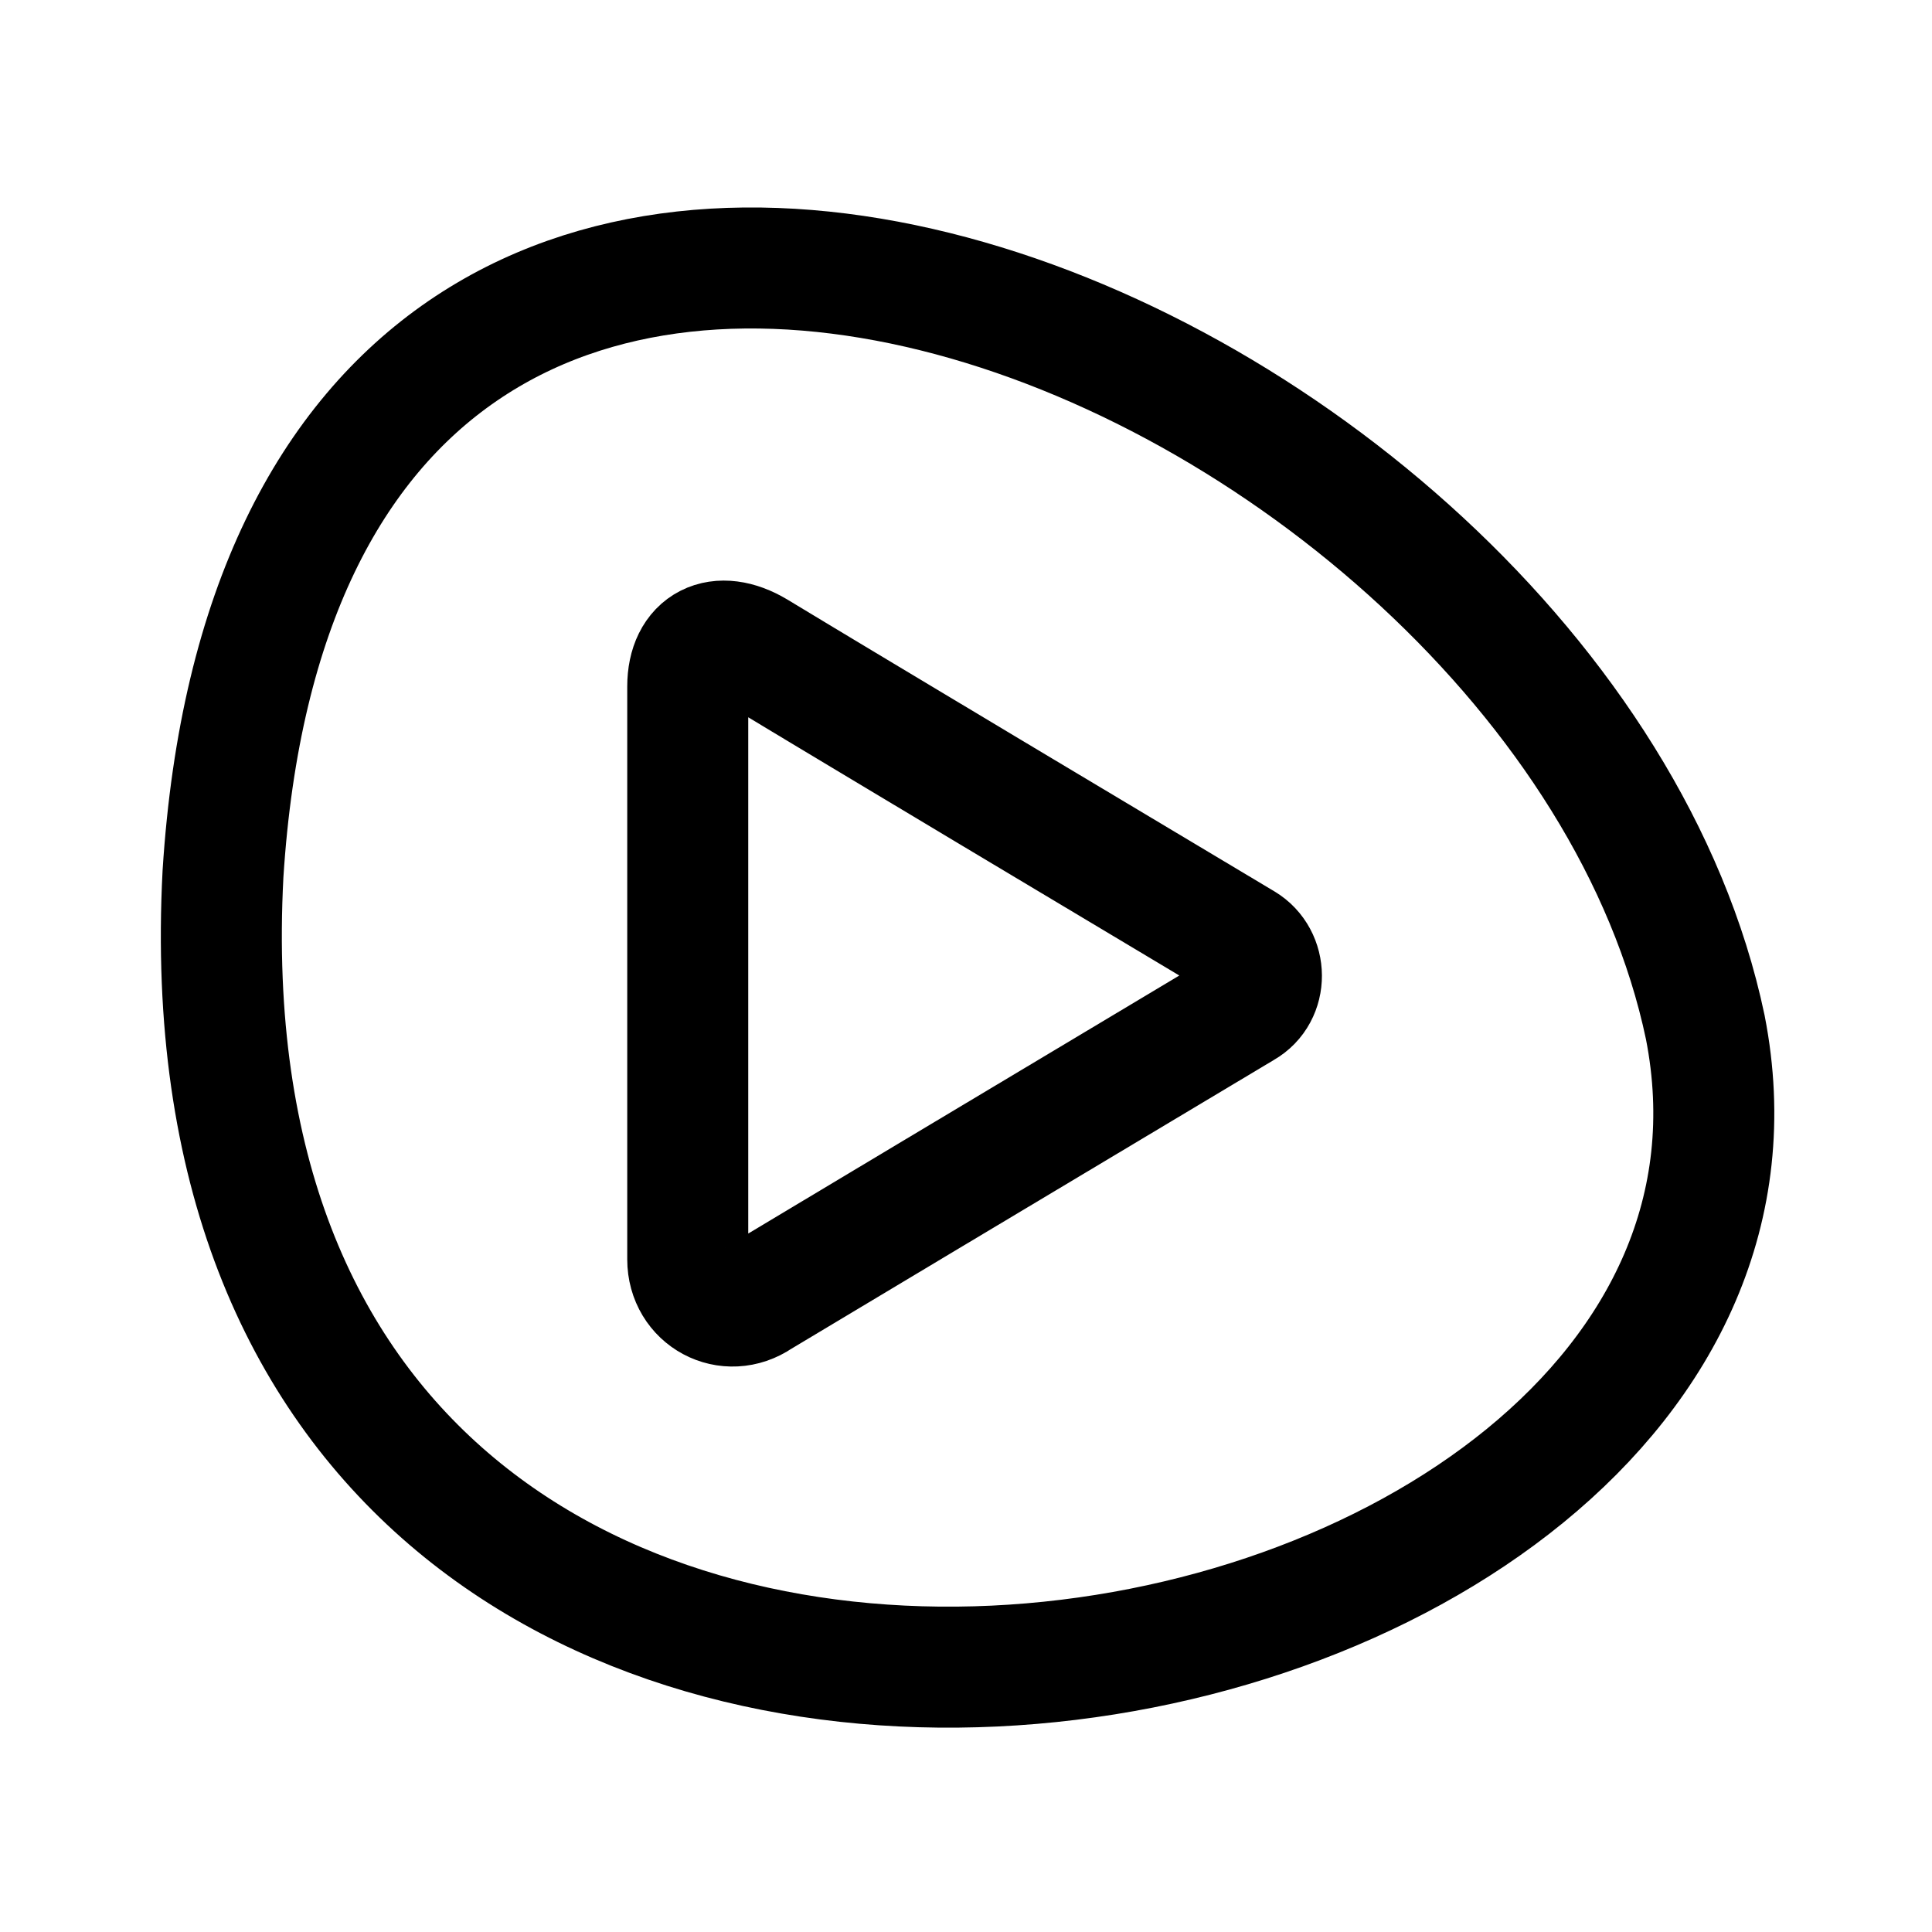 <?xml version="1.0" encoding="UTF-8" standalone="no"?>
<svg
   id="vector"
   width="192"
   height="192"
   viewBox="0 0 192 192"
   version="1.1"
   xmlns="http://www.w3.org/2000/svg"
   xmlns:svg="http://www.w3.org/2000/svg">
  <defs
     id="defs3" />
  <g
     id="g_0"
     style="fill:none;stroke:#000000;stroke-width:58.376;stroke-linecap:round;stroke-linejoin:round;stroke-dasharray:none;stroke-opacity:1"
     transform="matrix(0.206,0,0,0.206,21.997,26.631)">
    <path
       fill="@7F080006"
       d="M 0.79,292.38 C -28.88,862.56 784.55,716.48 715.88,366.3 645.89,33.04 33.38,-222.17 0.79,292.38 Z"
       fill-rule="1"
       id="path1"
       style="fill:none;stroke:#000000;stroke-width:58.376;stroke-linecap:round;stroke-linejoin:round;stroke-dasharray:none;stroke-opacity:1" />
    <g
       id="g3"
       style="fill:none;stroke:#000000;stroke-width:58.376;stroke-linecap:round;stroke-linejoin:round;stroke-dasharray:none;stroke-opacity:1">
      <path
         fill="#FFFFFFFF"
         d="M 259.46,496.68 C 244.35,507.04 225,496.68 225,478.25 V 201.94 c 0,-20.4 14.92,-27.79 33,-16.98 49.5,29.99 190.3,114.11 235.03,140.83 11.49,6.89 11.78,24.37 -0.01,31.09 -124.41,74.42 -202.27,121.01 -233.56,139.8 z"
         id="path2"
         style="fill:none;stroke:#000000;stroke-width:58.376;stroke-linecap:round;stroke-linejoin:round;stroke-dasharray:none;stroke-opacity:1" />
    </g>
  </g>
</svg>
